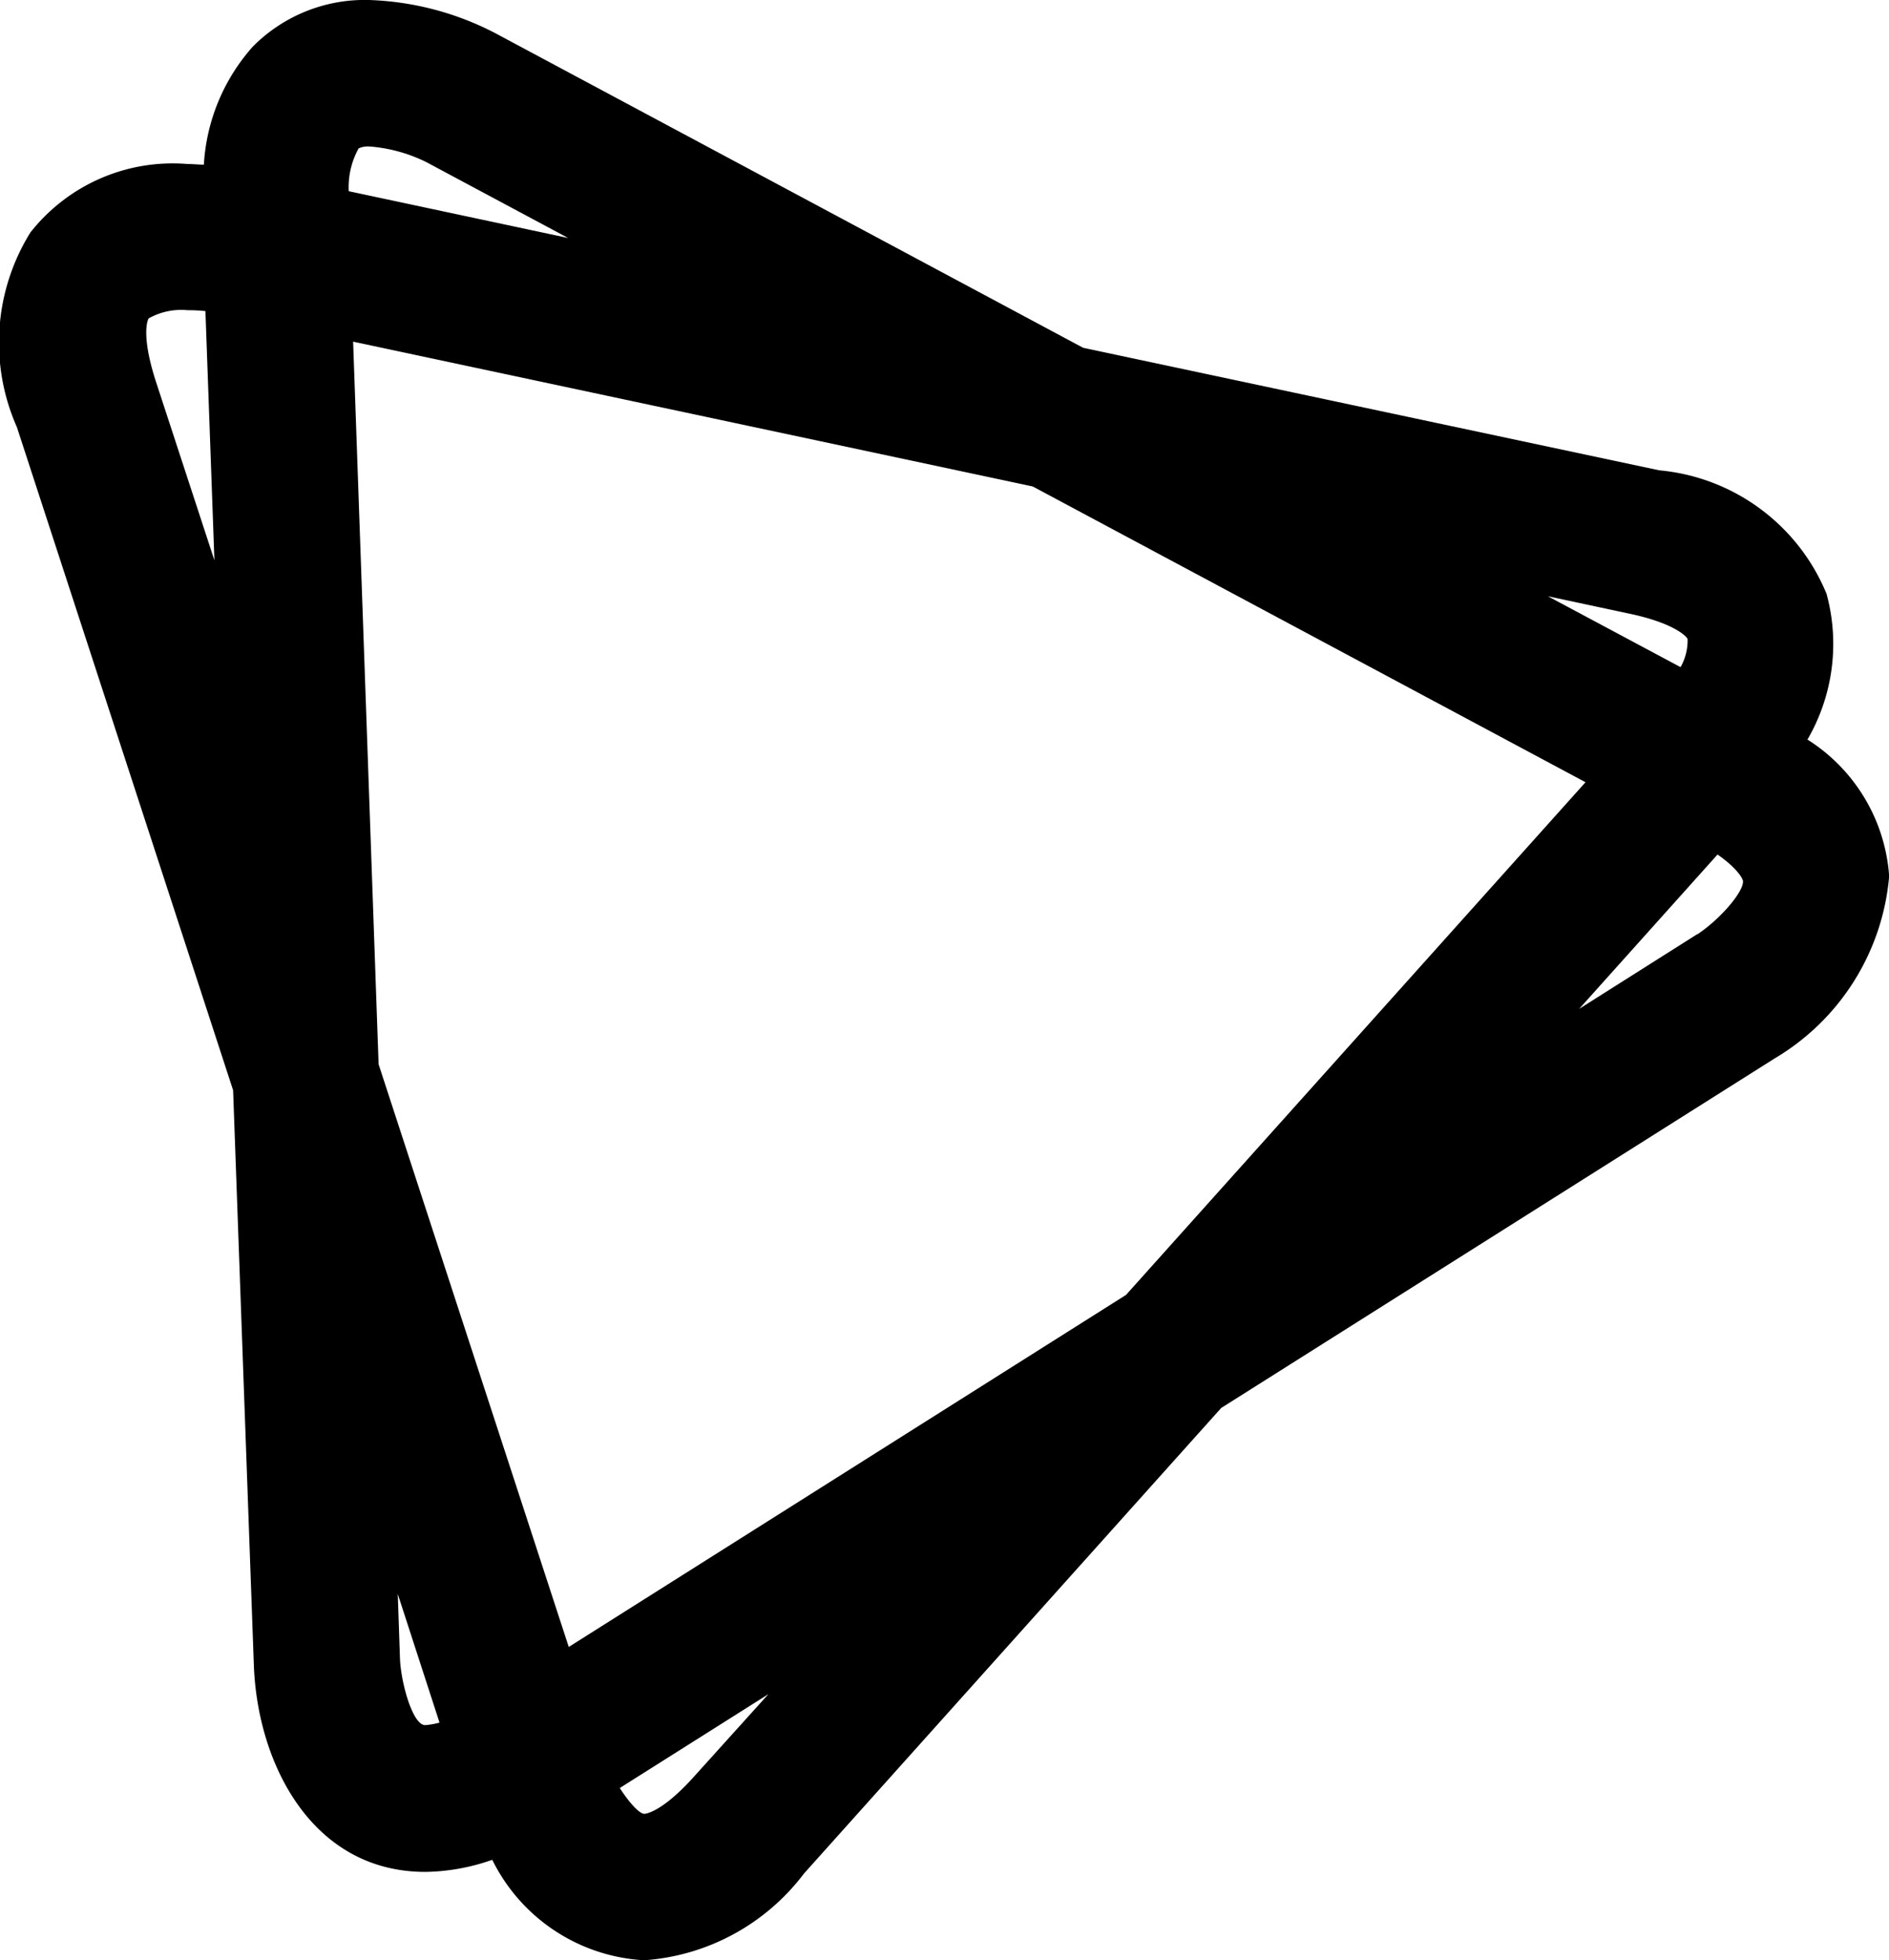 <svg xmlns="http://www.w3.org/2000/svg" width="23.136" height="24" viewBox="0 0 23.136 24">
  <path id="Icon_corebrands-civicrm" data-name="Icon corebrands-civicrm" d="M22.566,9.055A2.33,2.33,0,0,0,22.8,7.27,2.459,2.459,0,0,0,20.75,5.758l-7.055-1.5L6.495.406A3.605,3.605,0,0,0,4.948,0,1.929,1.929,0,0,0,3.526.57a2.376,2.376,0,0,0-.6,1.446c-.067,0-.133-.008-.2-.008A2.217,2.217,0,0,0,.8,2.848,2.556,2.556,0,0,0,.636,5.23l2.648,8.118.254,7.035c.043,1.219.719,2.535,2.1,2.535a2.556,2.556,0,0,0,.82-.148A2.211,2.211,0,0,0,8.319,24a2.688,2.688,0,0,0,1.957-1.062l5.11-5.7,6.781-4.281a2.878,2.878,0,0,0,1.4-2.23,2.156,2.156,0,0,0-1-1.672ZM7.395,20.164,5.066,13.03,4.754,4.183l8.324,1.773,6.77,3.621L14.22,15.854ZM20.379,7.512c.543.113.707.277.719.312a.663.663,0,0,1-.086.344L19.387,7.3ZM4.949,1.793a1.9,1.9,0,0,1,.7.191l1.739.93L4.7,2.341a.988.988,0,0,1,.121-.524.266.266,0,0,1,.133-.023ZM2.34,4.676c-.195-.6-.094-.774-.09-.778a.813.813,0,0,1,.477-.1,1.868,1.868,0,0,1,.218.011l.11,3.051Zm2.988,15.64-.027-.8.511,1.574a.9.9,0,0,1-.175.031C5.488,21.125,5.344,20.625,5.328,20.316Zm3.613,1.422c-.414.465-.617.469-.621.469-.058,0-.183-.133-.3-.316l1.82-1.149Zm12.274-10.3-1.445.914,1.695-1.89c.246.172.312.3.312.328C21.781,10.926,21.488,11.262,21.215,11.441Z" transform="translate(-0.429)"/>
</svg>
